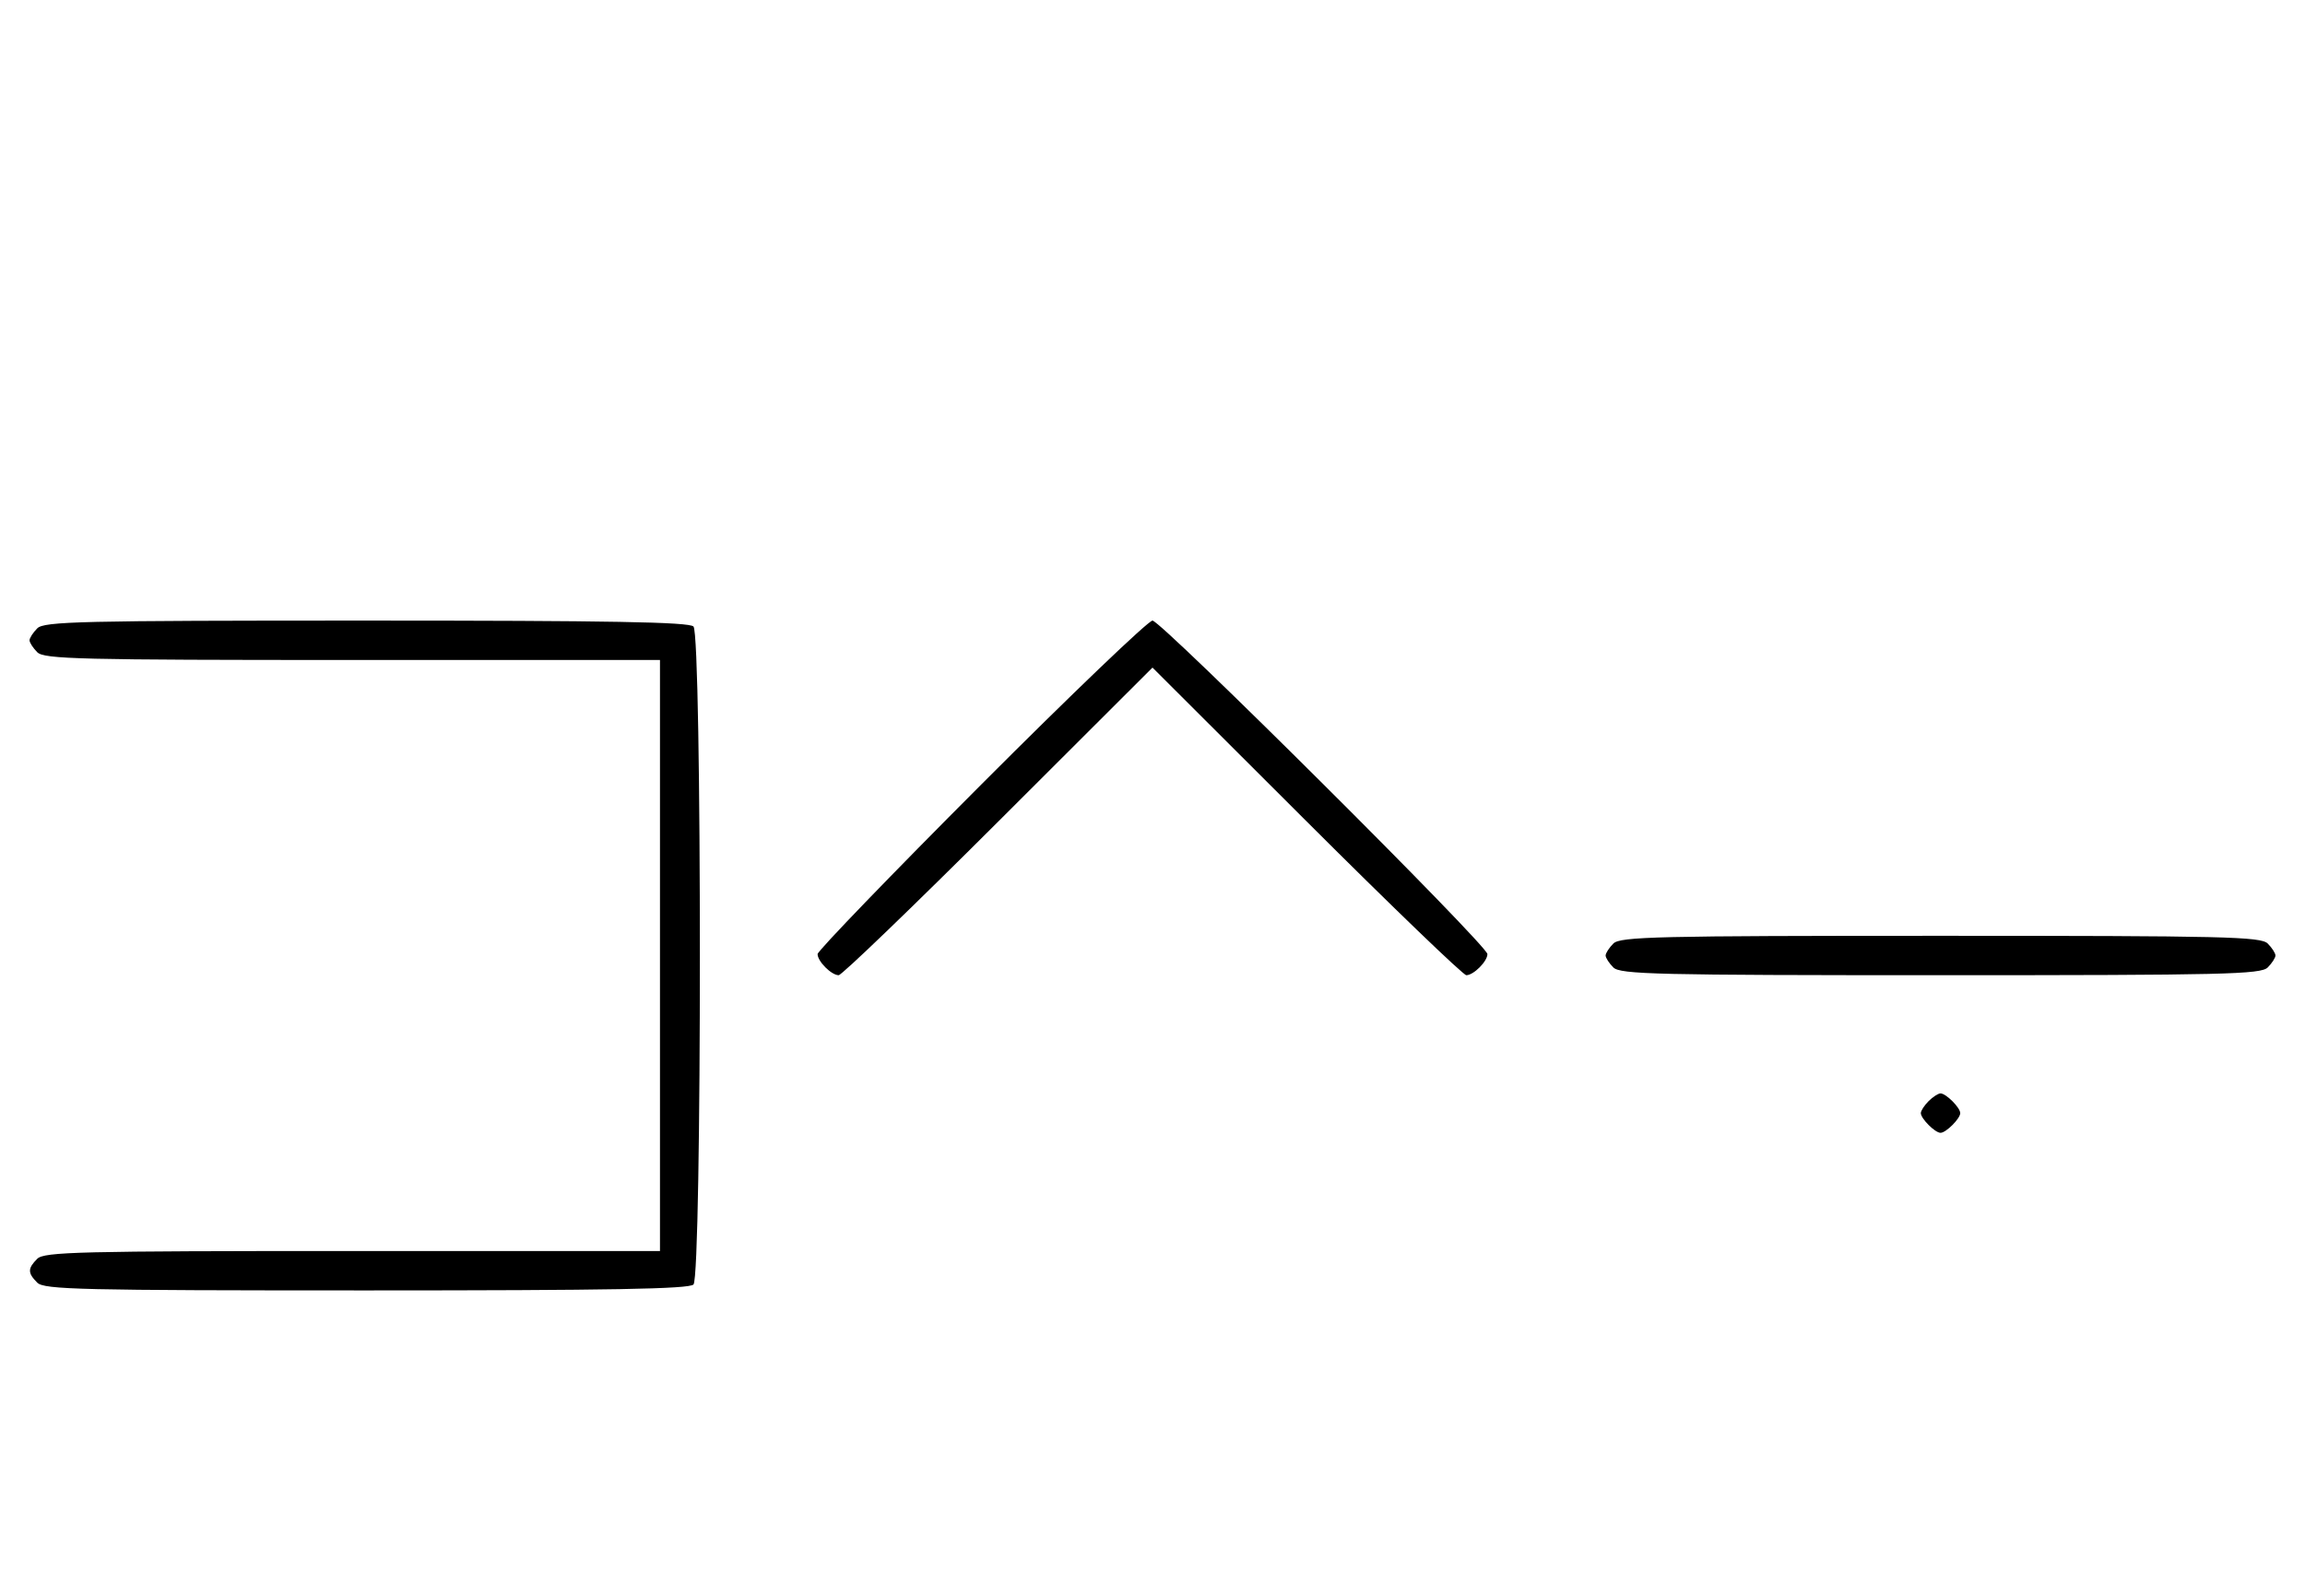 <svg xmlns="http://www.w3.org/2000/svg" width="468" height="324" viewBox="0 0 468 324" version="1.1">
	<path d="M 7.571 127.571 C 6.707 128.436, 6 129.529, 6 130 C 6 130.471, 6.707 131.564, 7.571 132.429 C 8.966 133.824, 16.152 134, 71.571 134 L 134 134 134 194 L 134 254 71.571 254 C 16.152 254, 8.966 254.176, 7.571 255.571 C 5.598 257.545, 5.598 258.455, 7.571 260.429 C 8.968 261.825, 16.406 262, 74.371 262 C 123.771 262, 139.891 261.709, 140.800 260.800 C 142.535 259.065, 142.535 128.935, 140.800 127.200 C 139.891 126.291, 123.771 126, 74.371 126 C 16.406 126, 8.968 126.175, 7.571 127.571 M 199.230 159.285 C 180.953 177.591, 166 193.084, 166 193.713 C 166 195.191, 168.808 198, 170.285 198 C 170.913 198, 185.506 183.947, 202.713 166.771 L 234 135.542 265.287 166.771 C 282.494 183.947, 297.087 198, 297.715 198 C 299.192 198, 302 195.191, 302 193.713 C 302 191.963, 235.757 126, 234 126 C 233.153 126, 217.506 140.978, 199.230 159.285 M 327.571 191.571 C 326.707 192.436, 326 193.529, 326 194 C 326 194.471, 326.707 195.564, 327.571 196.429 C 328.968 197.825, 336.372 198, 394 198 C 451.628 198, 459.032 197.825, 460.429 196.429 C 461.293 195.564, 462 194.471, 462 194 C 462 193.529, 461.293 192.436, 460.429 191.571 C 459.032 190.175, 451.628 190, 394 190 C 336.372 190, 328.968 190.175, 327.571 191.571 M 391.571 223.571 C 390.707 224.436, 390 225.529, 390 226 C 390 227.111, 392.889 230, 394 230 C 395.111 230, 398 227.111, 398 226 C 398 224.889, 395.111 222, 394 222 C 393.529 222, 392.436 222.707, 391.571 223.571 " stroke="none" fill="black" fill-rule="evenodd"/>
</svg>